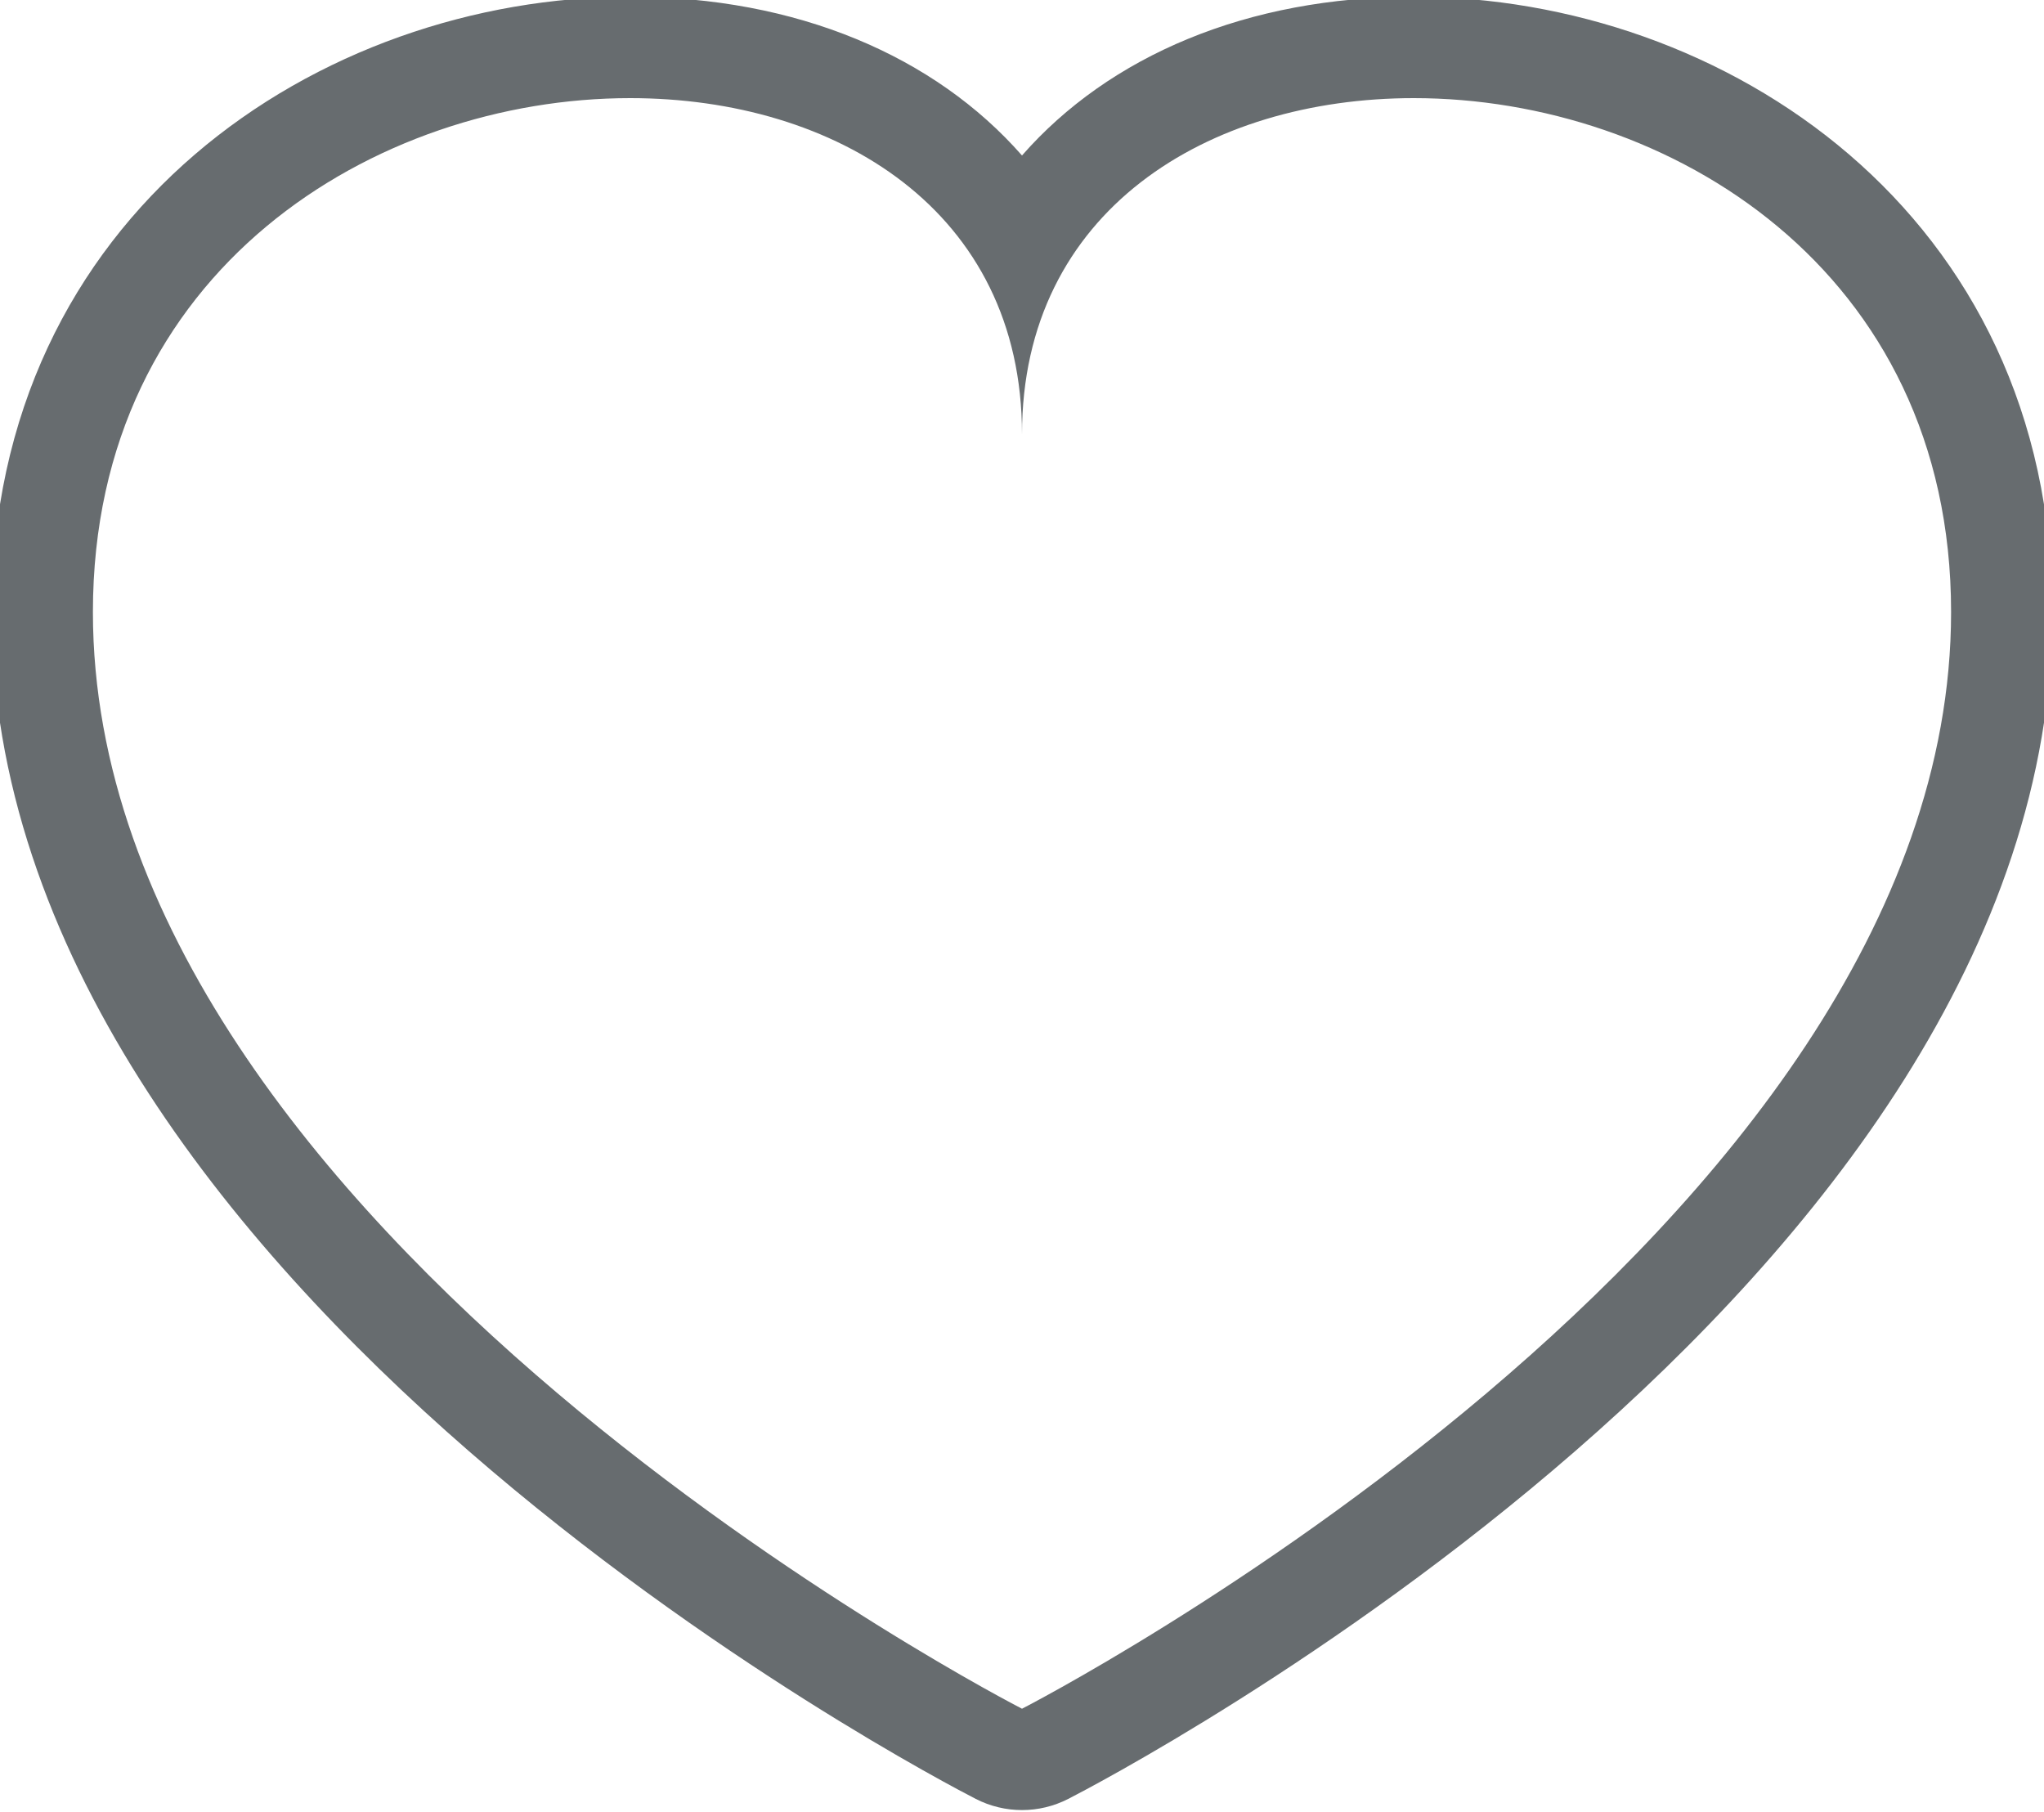 <?xml version="1.0" encoding="utf-8"?>
<!-- Generator: Adobe Illustrator 17.0.2, SVG Export Plug-In . SVG Version: 6.00 Build 0)  -->
<!DOCTYPE svg PUBLIC "-//W3C//DTD SVG 1.1//EN" "http://www.w3.org/Graphics/SVG/1.1/DTD/svg11.dtd">
<svg version="1.1" id="Livello_1" xmlns="http://www.w3.org/2000/svg" xmlns:xlink="http://www.w3.org/1999/xlink" x="0px" y="0px"
	 width="16.5px" height="14.625px" viewBox="0 0 16.5 14.625" enable-background="new 0 0 16.5 14.625" xml:space="preserve">
<g>
	<g>
		<path fill="#676C6F" d="M11.413,0.792c2.048,0,4.337,1.38,4.337,4.148c0,5.012-7.5,8.852-7.5,8.852s-7.5-3.84-7.5-8.852
			c0-2.768,2.288-4.148,4.337-4.148c1.66,0,3.163,0.906,3.163,2.714C8.25,1.698,9.753,0.792,11.413,0.792 M11.413-0.026
			C11.413-0.026,11.413-0.026,11.413-0.026c-1.347,0-2.46,0.479-3.163,1.281C7.546,0.453,6.433-0.026,5.087-0.026
			c-2.499,0-5.155,1.74-5.155,4.966c0,5.449,7.621,9.414,7.945,9.58c0.117,0.06,0.245,0.09,0.373,0.09s0.256-0.03,0.373-0.09
			c0.324-0.166,7.945-4.13,7.945-9.58C16.568,1.715,13.912-0.026,11.413-0.026L11.413-0.026z"/>
	</g>
</g>
</svg>
